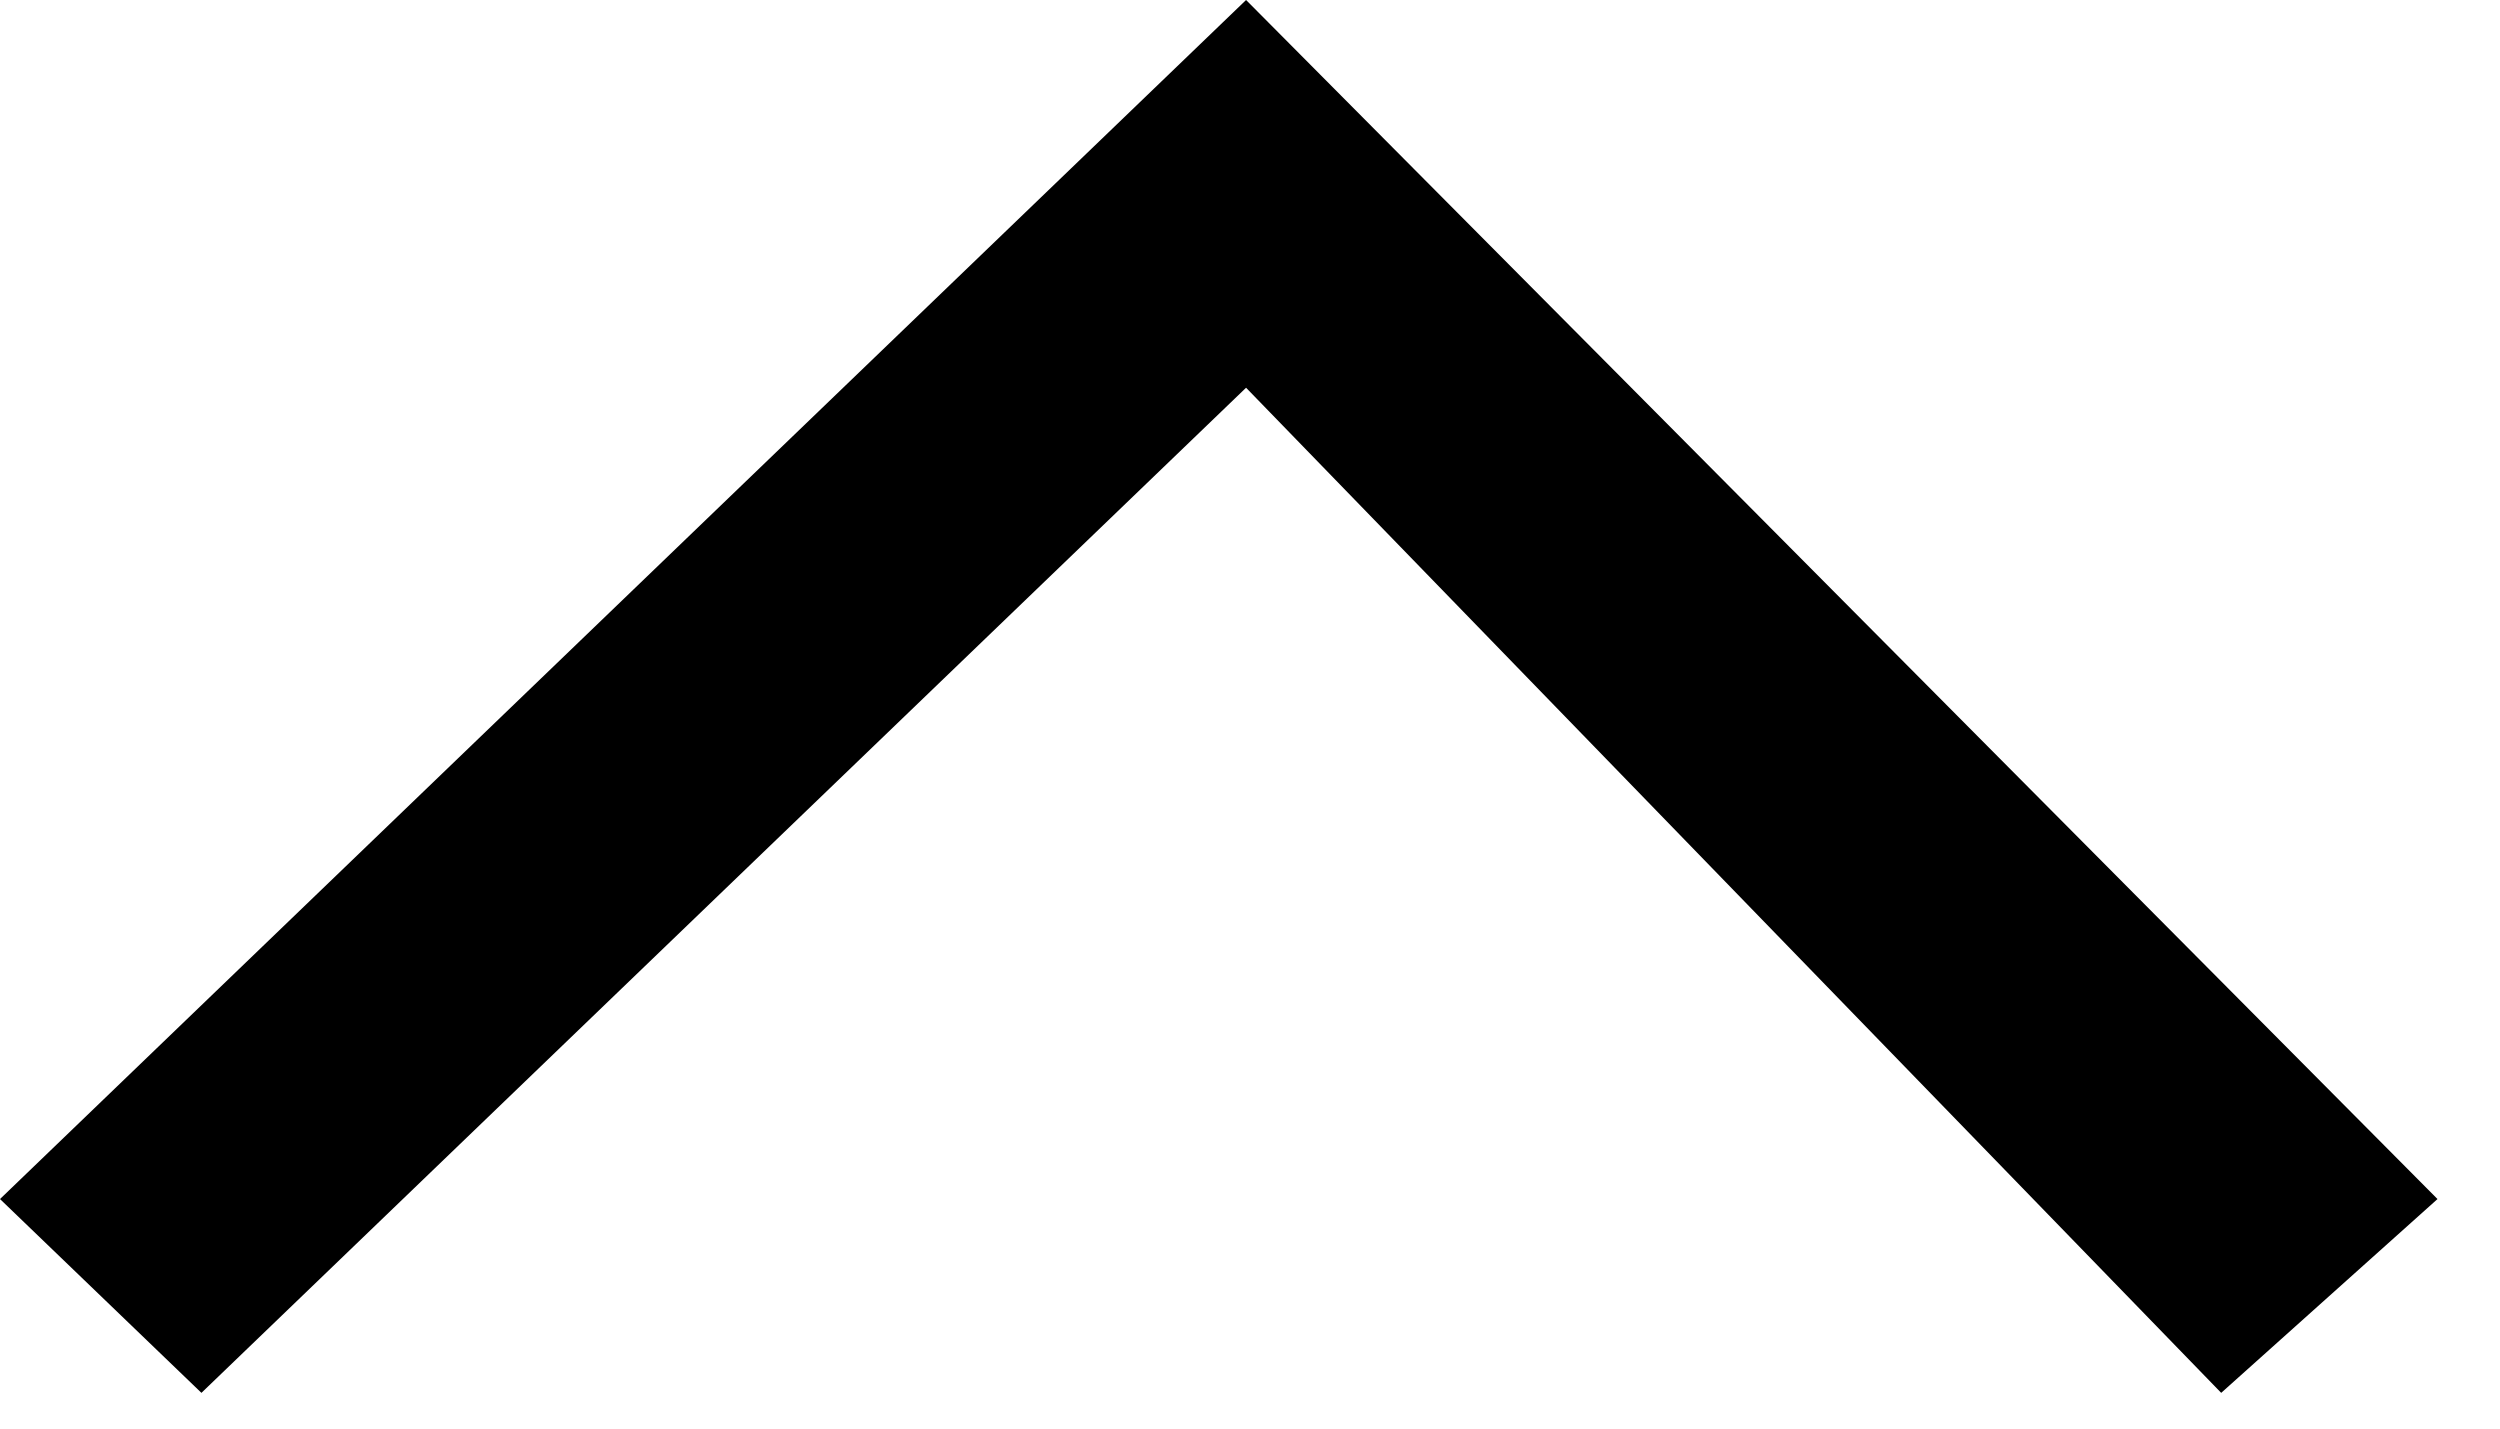 <svg width="21" height="12" viewBox="0 0 21 12" fill="none" xmlns="http://www.w3.org/2000/svg">
<path fill-rule="evenodd" clip-rule="evenodd" d="M-4.40248e-07 10.072L1.692 11.7L10.467 3.257L18.658 11.7L20.475 10.072L10.467 4.57518e-07L-4.40248e-07 10.072Z" fill="black"/>
</svg>
